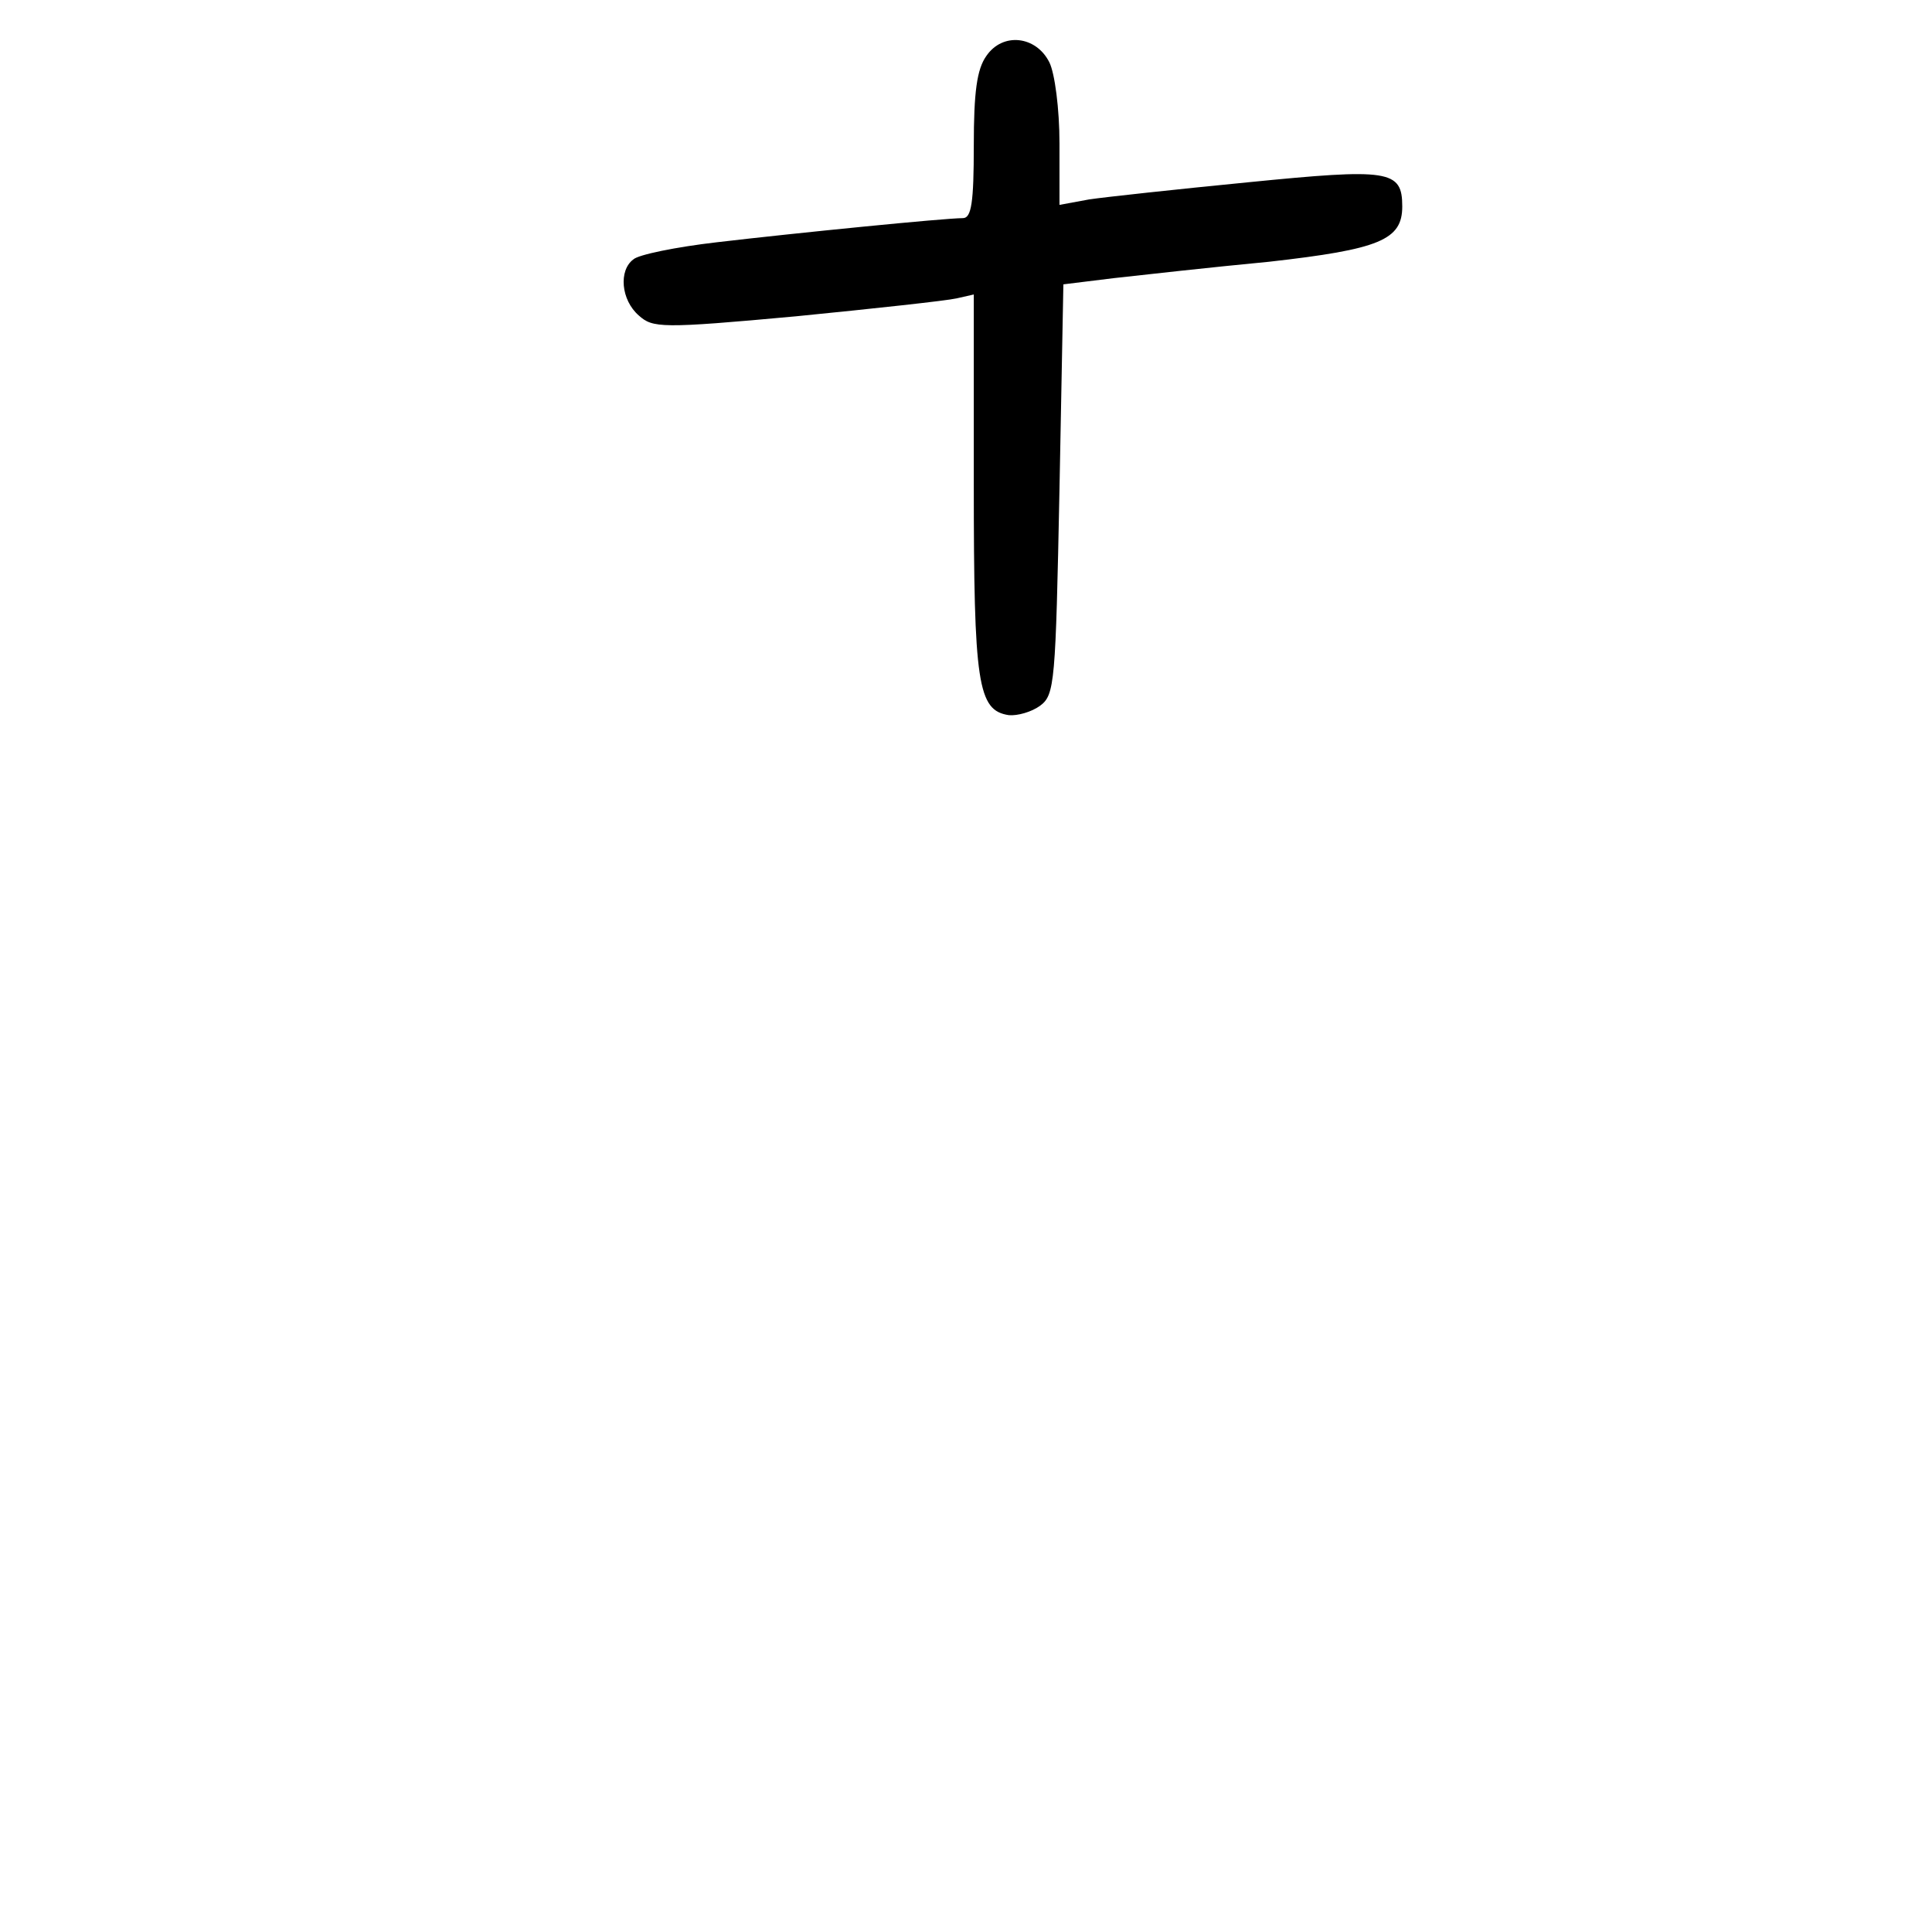 <?xml version="1.0" standalone="no"?>
<!DOCTYPE svg PUBLIC "-//W3C//DTD SVG 20010904//EN"
 "http://www.w3.org/TR/2001/REC-SVG-20010904/DTD/svg10.dtd">
<svg version="1.0" xmlns="http://www.w3.org/2000/svg"
 width="248pt" height="248pt" viewBox="0 0 248 248"
 preserveAspectRatio="xMidYMid meet">
<g transform="translate(0,248) scale(0.1,-0.1)"
fill="#000000" stroke="none">
<path d="M1266 2408 c-12 -17 -16 -46 -16 -115 0 -73 -3 -93 -14 -93 -23 0
-214 -19 -316 -31 -52 -6 -101 -16 -107 -22 -19 -14 -16 -52 7 -72 18 -16 28
-17 202 -1 101 10 193 20 206 23 l22 5 0 -243 c0 -257 5 -291 45 -297 11 -1
29 4 40 12 19 14 20 29 25 278 l5 263 65 8 c36 4 125 14 199 21 142 16 171 28
171 71 0 47 -17 49 -198 31 -92 -9 -184 -19 -204 -22 l-38 -7 0 79 c0 44 -6
90 -13 104 -17 34 -60 39 -81 8z"/>
</g>
</svg>

